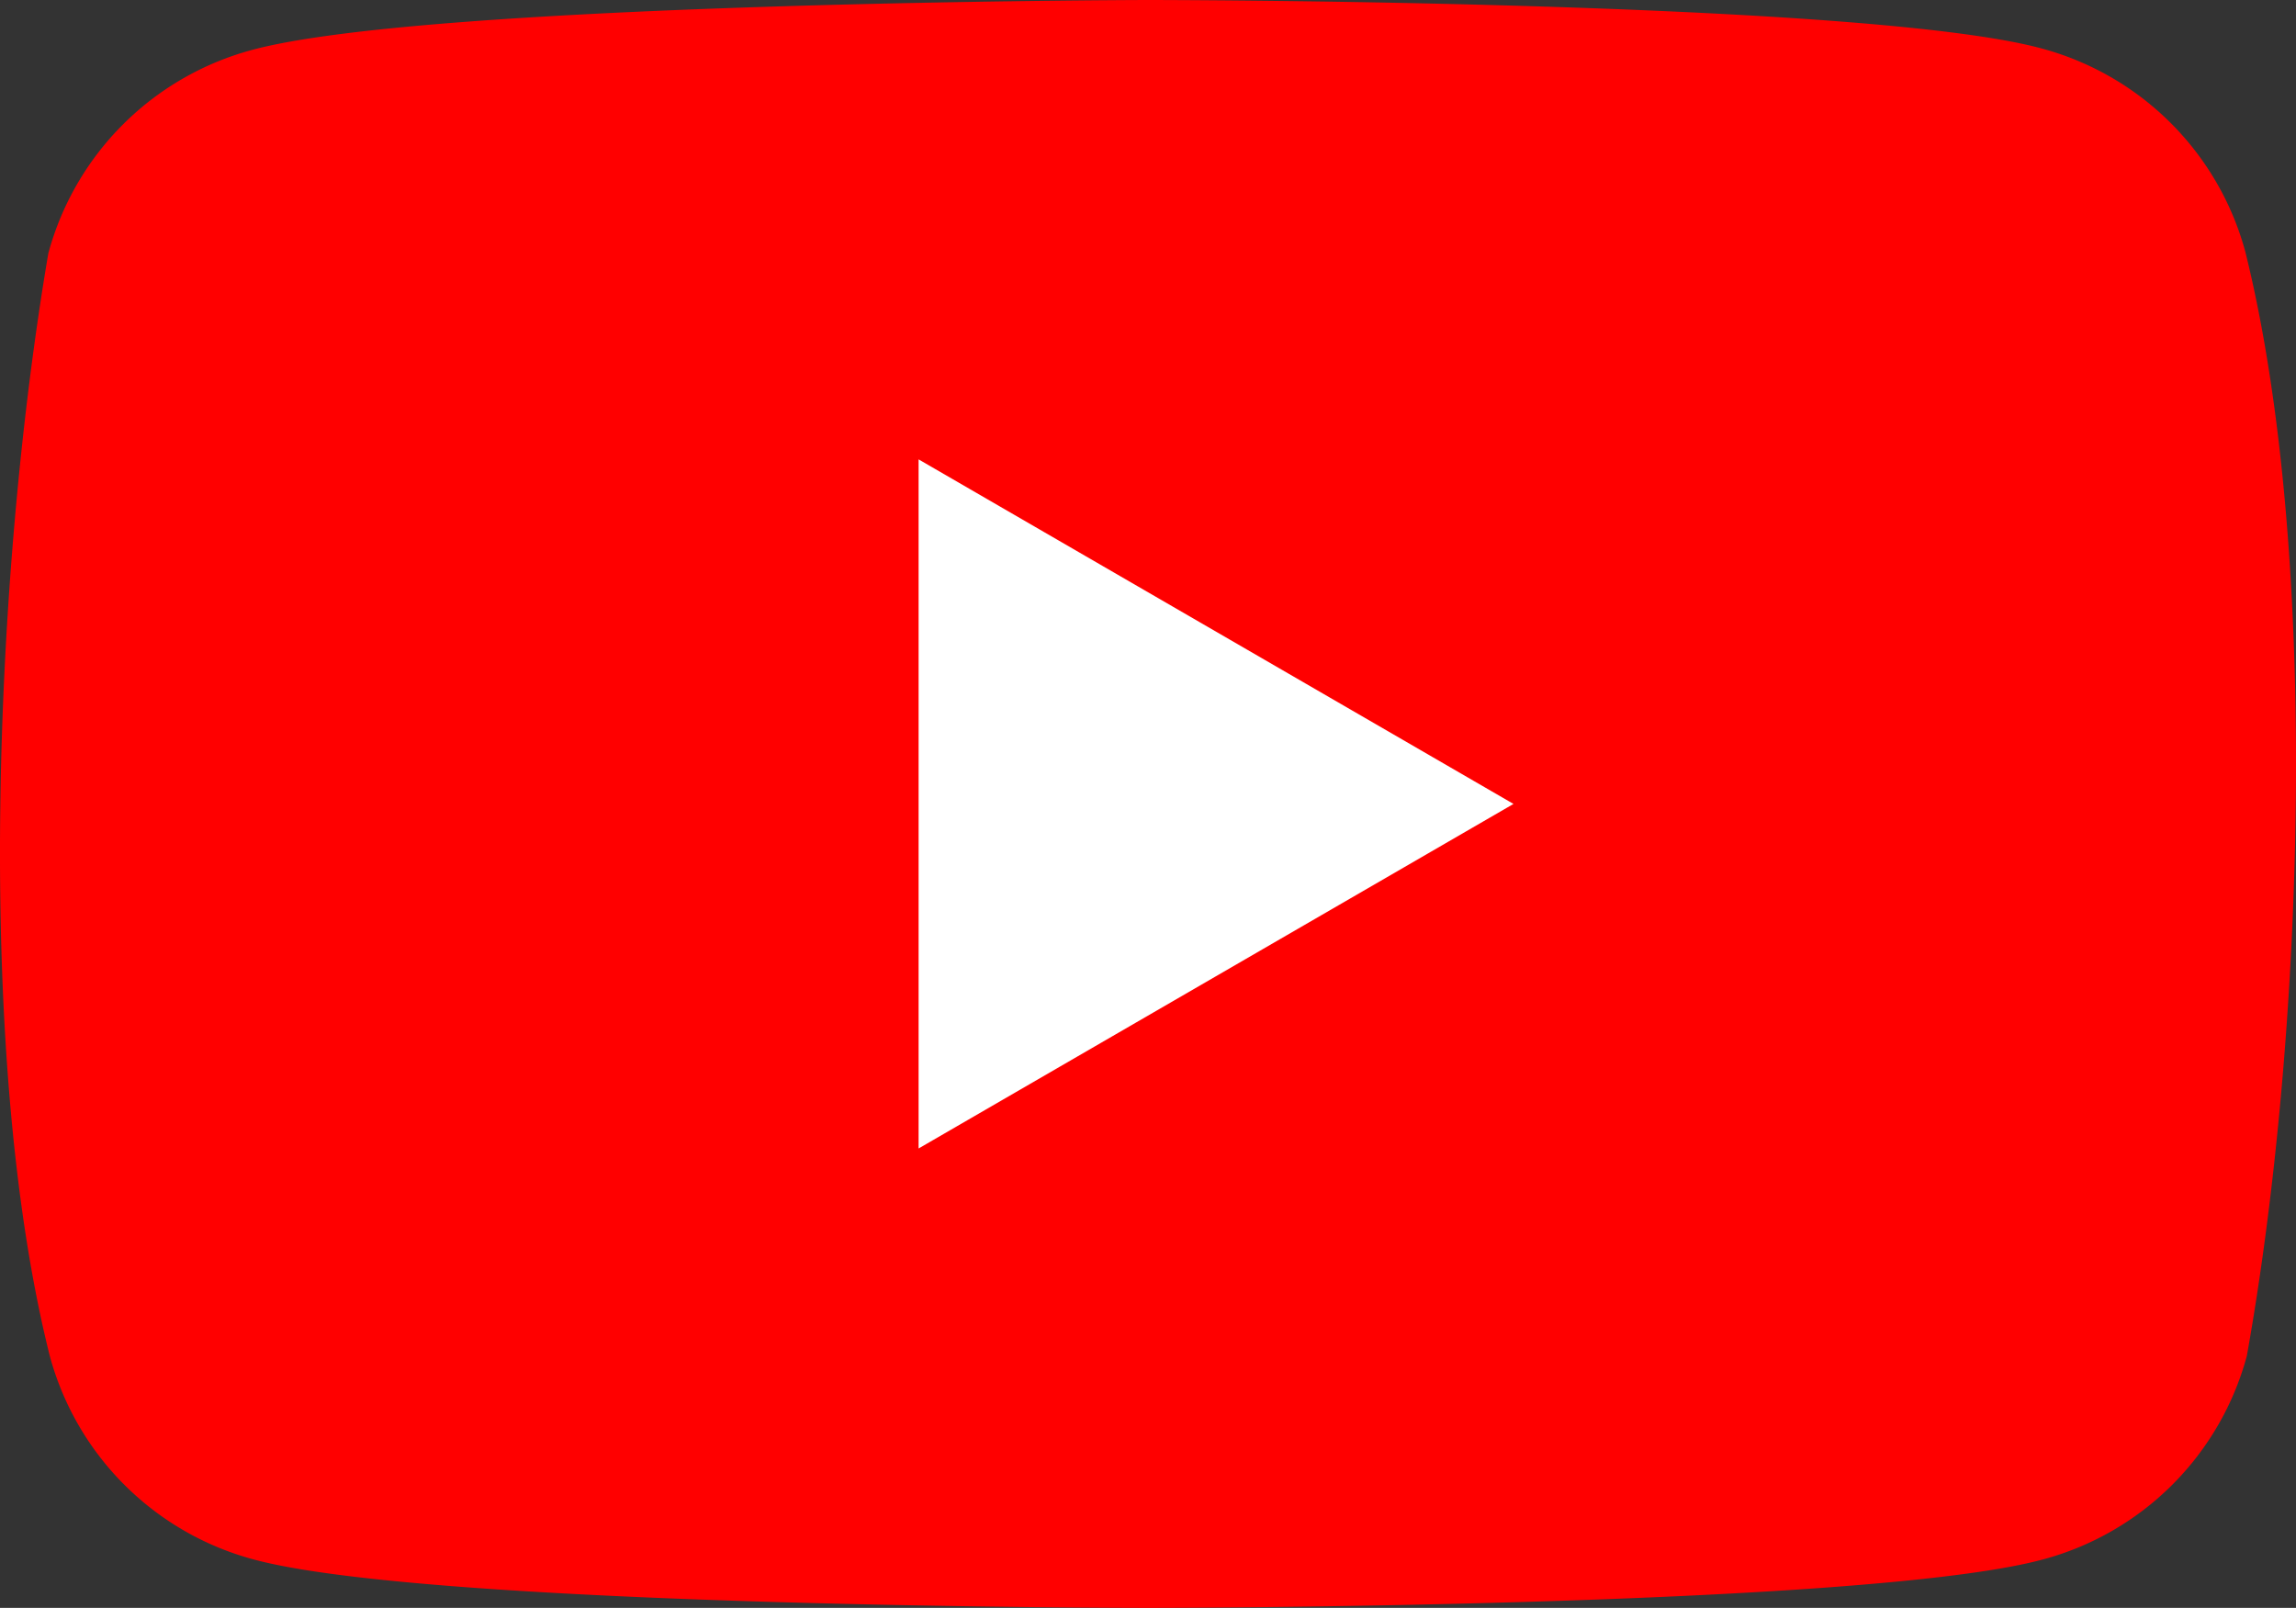 <?xml version="1.0" ?>
<svg xmlns="http://www.w3.org/2000/svg" viewBox="0 0 255.996 179.284">
	<rect x="0" y="0" width="255.996" height="179.284" fill="#333333" stroke="none"/>
	<path fill="red" d="M250.346 28.075A32.18 32.18 0 0 0 227.69 5.418C207.824 0 127.87 0 127.87 0S47.912.164 28.046 5.582A32.18 32.18 0 0 0 5.39 28.24c-6.009 35.298-8.34 89.084.165 122.97a32.18 32.18 0 0 0 22.656 22.657c19.866 5.418 99.822 5.418 99.822 5.418s79.955 0 99.82-5.418a32.18 32.18 0 0 0 22.657-22.657c6.338-35.348 8.291-89.1-.164-123.134z"/>
	<path fill="#fff" d="M102.42 51.224v76.836l66.329-38.418z"/>
</svg>